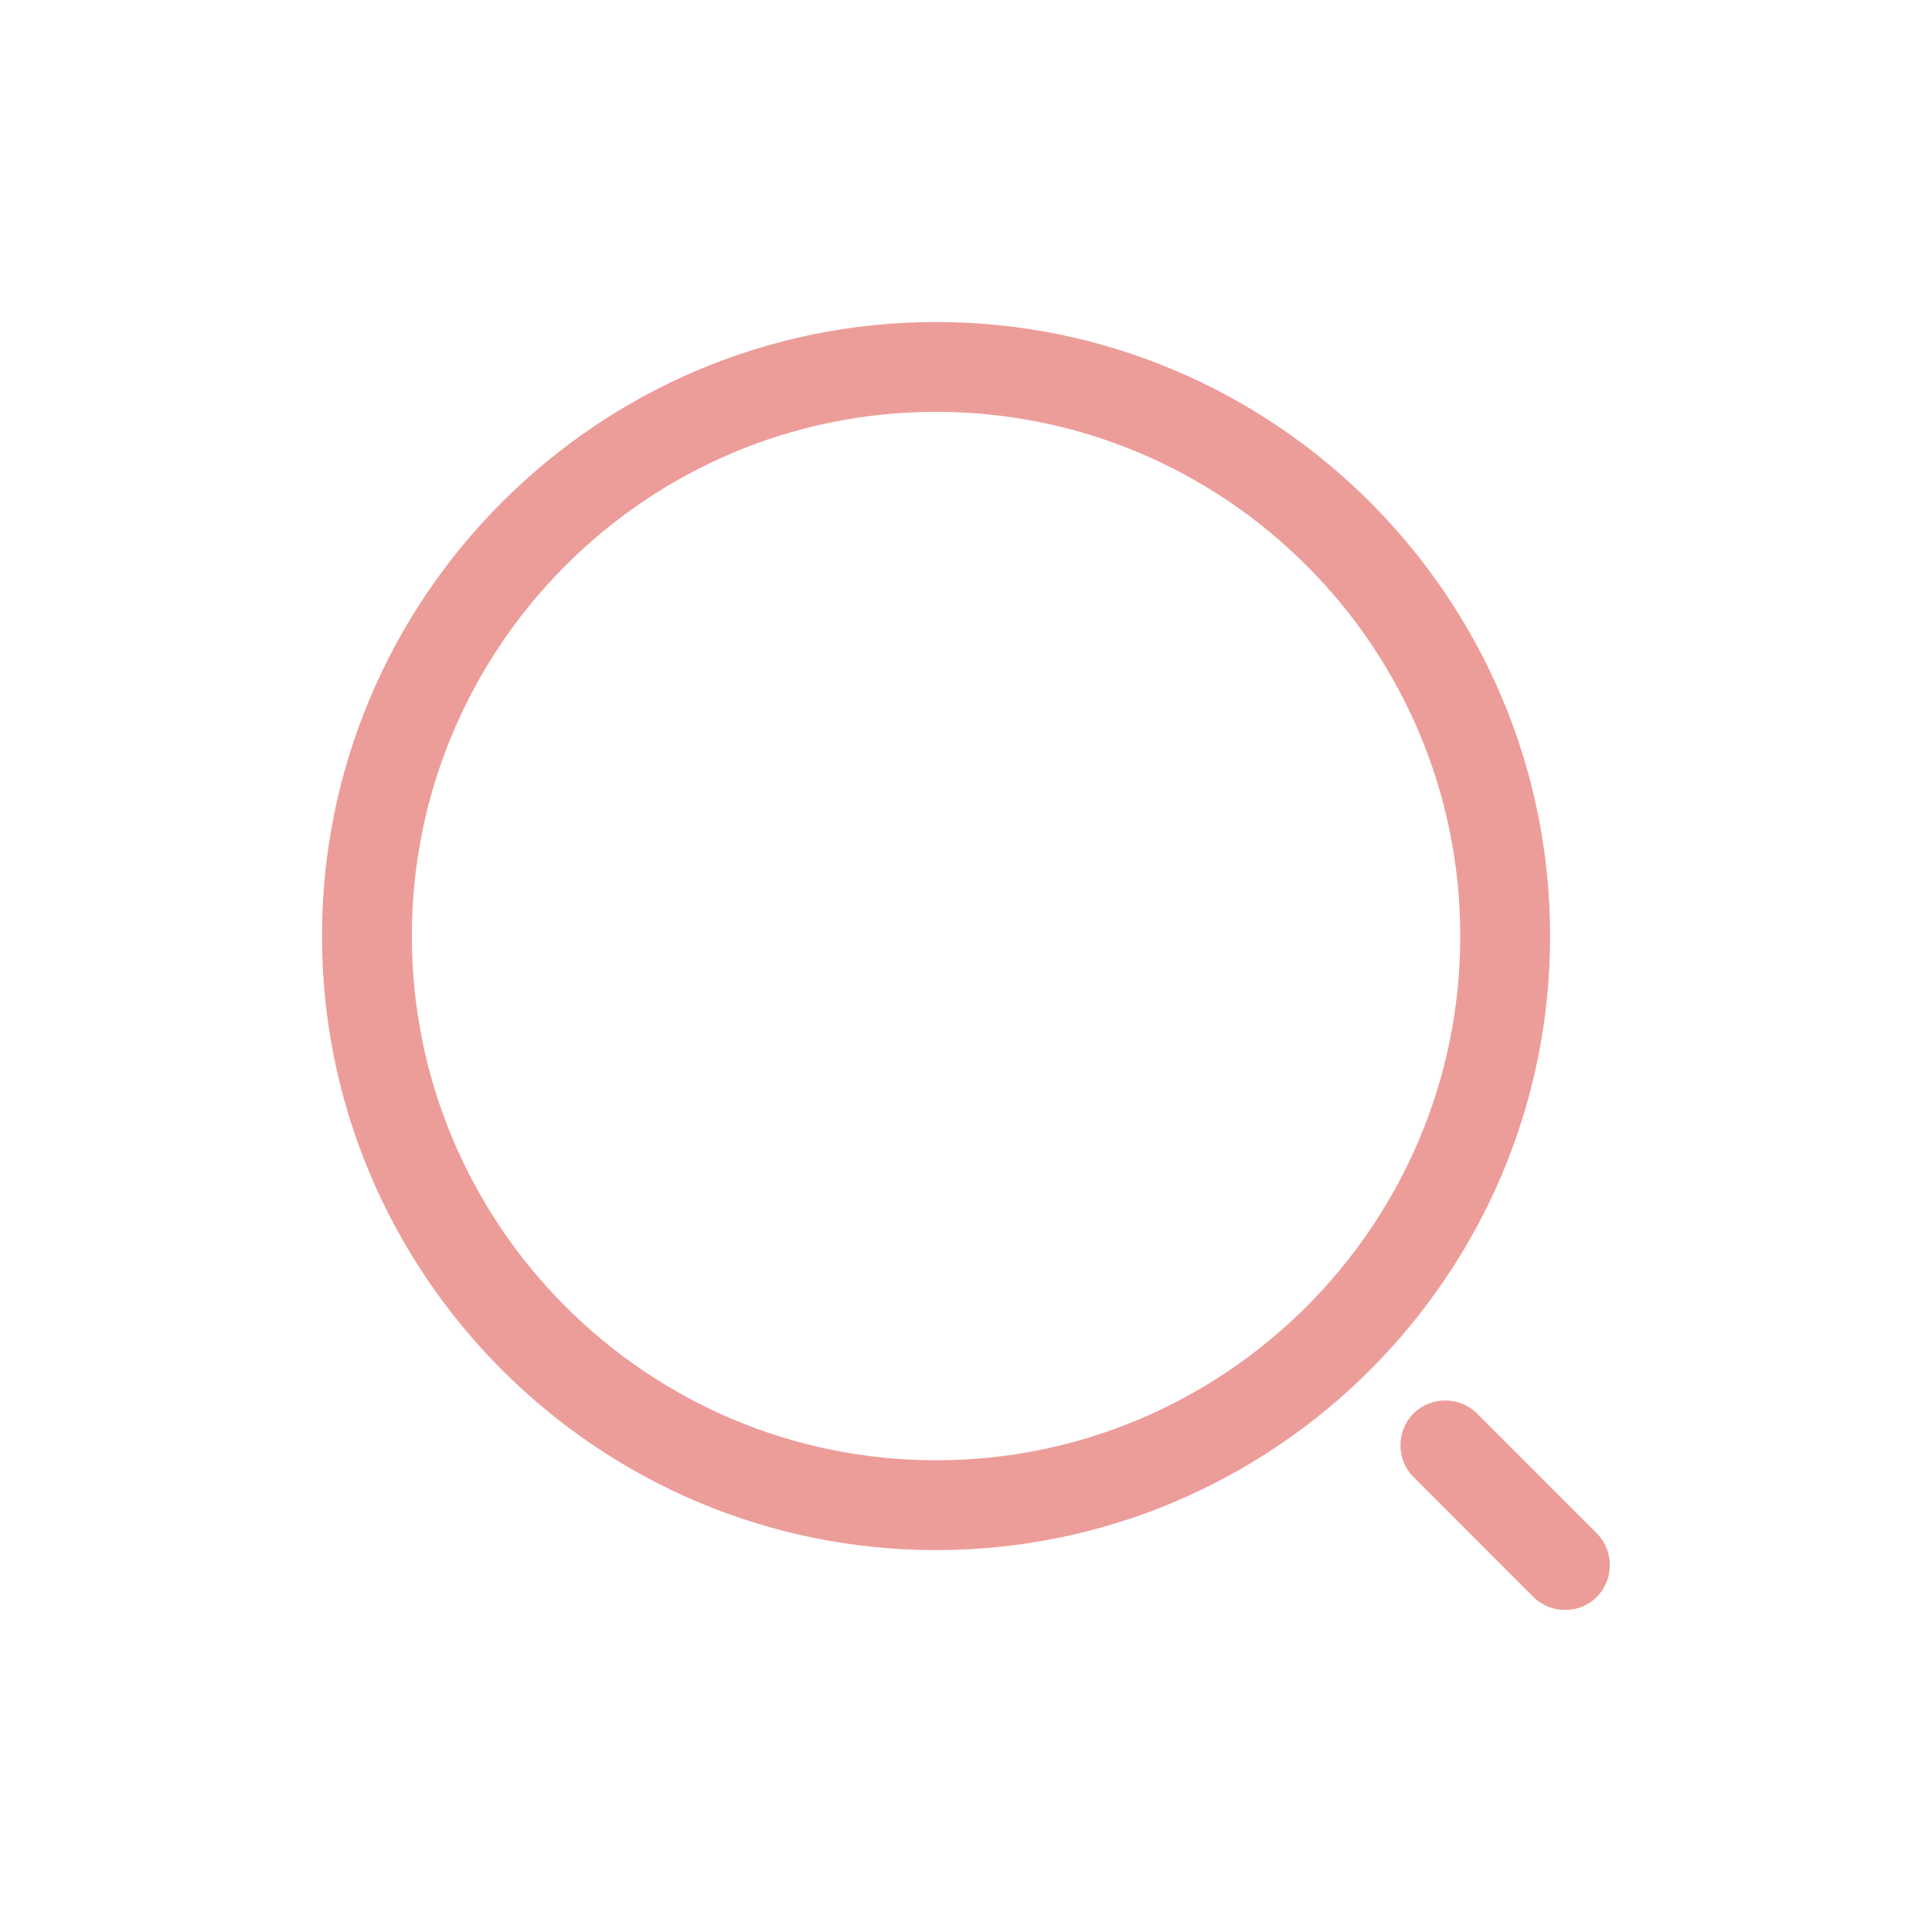 <svg width="24" height="24" viewBox="0 0 24 24" fill="none" xmlns="http://www.w3.org/2000/svg">
<path d="M11.628 19.256C7.423 19.256 4 15.833 4 11.628C4 7.423 7.423 4 11.628 4C15.833 4 19.256 7.423 19.256 11.628C19.256 15.833 15.833 19.256 11.628 19.256ZM11.628 5.116C8.033 5.116 5.116 8.041 5.116 11.628C5.116 15.215 8.033 18.14 11.628 18.14C15.222 18.14 18.14 15.215 18.14 11.628C18.14 8.041 15.222 5.116 11.628 5.116Z" fill="#ED9D99"/>
<path d="M19.442 20C19.3 20 19.159 19.948 19.047 19.837L17.559 18.348C17.343 18.132 17.343 17.775 17.559 17.559C17.775 17.343 18.132 17.343 18.348 17.559L19.836 19.048C20.052 19.264 20.052 19.621 19.836 19.837C19.725 19.948 19.583 20 19.442 20Z" fill="#ED9D99"/>
</svg>
